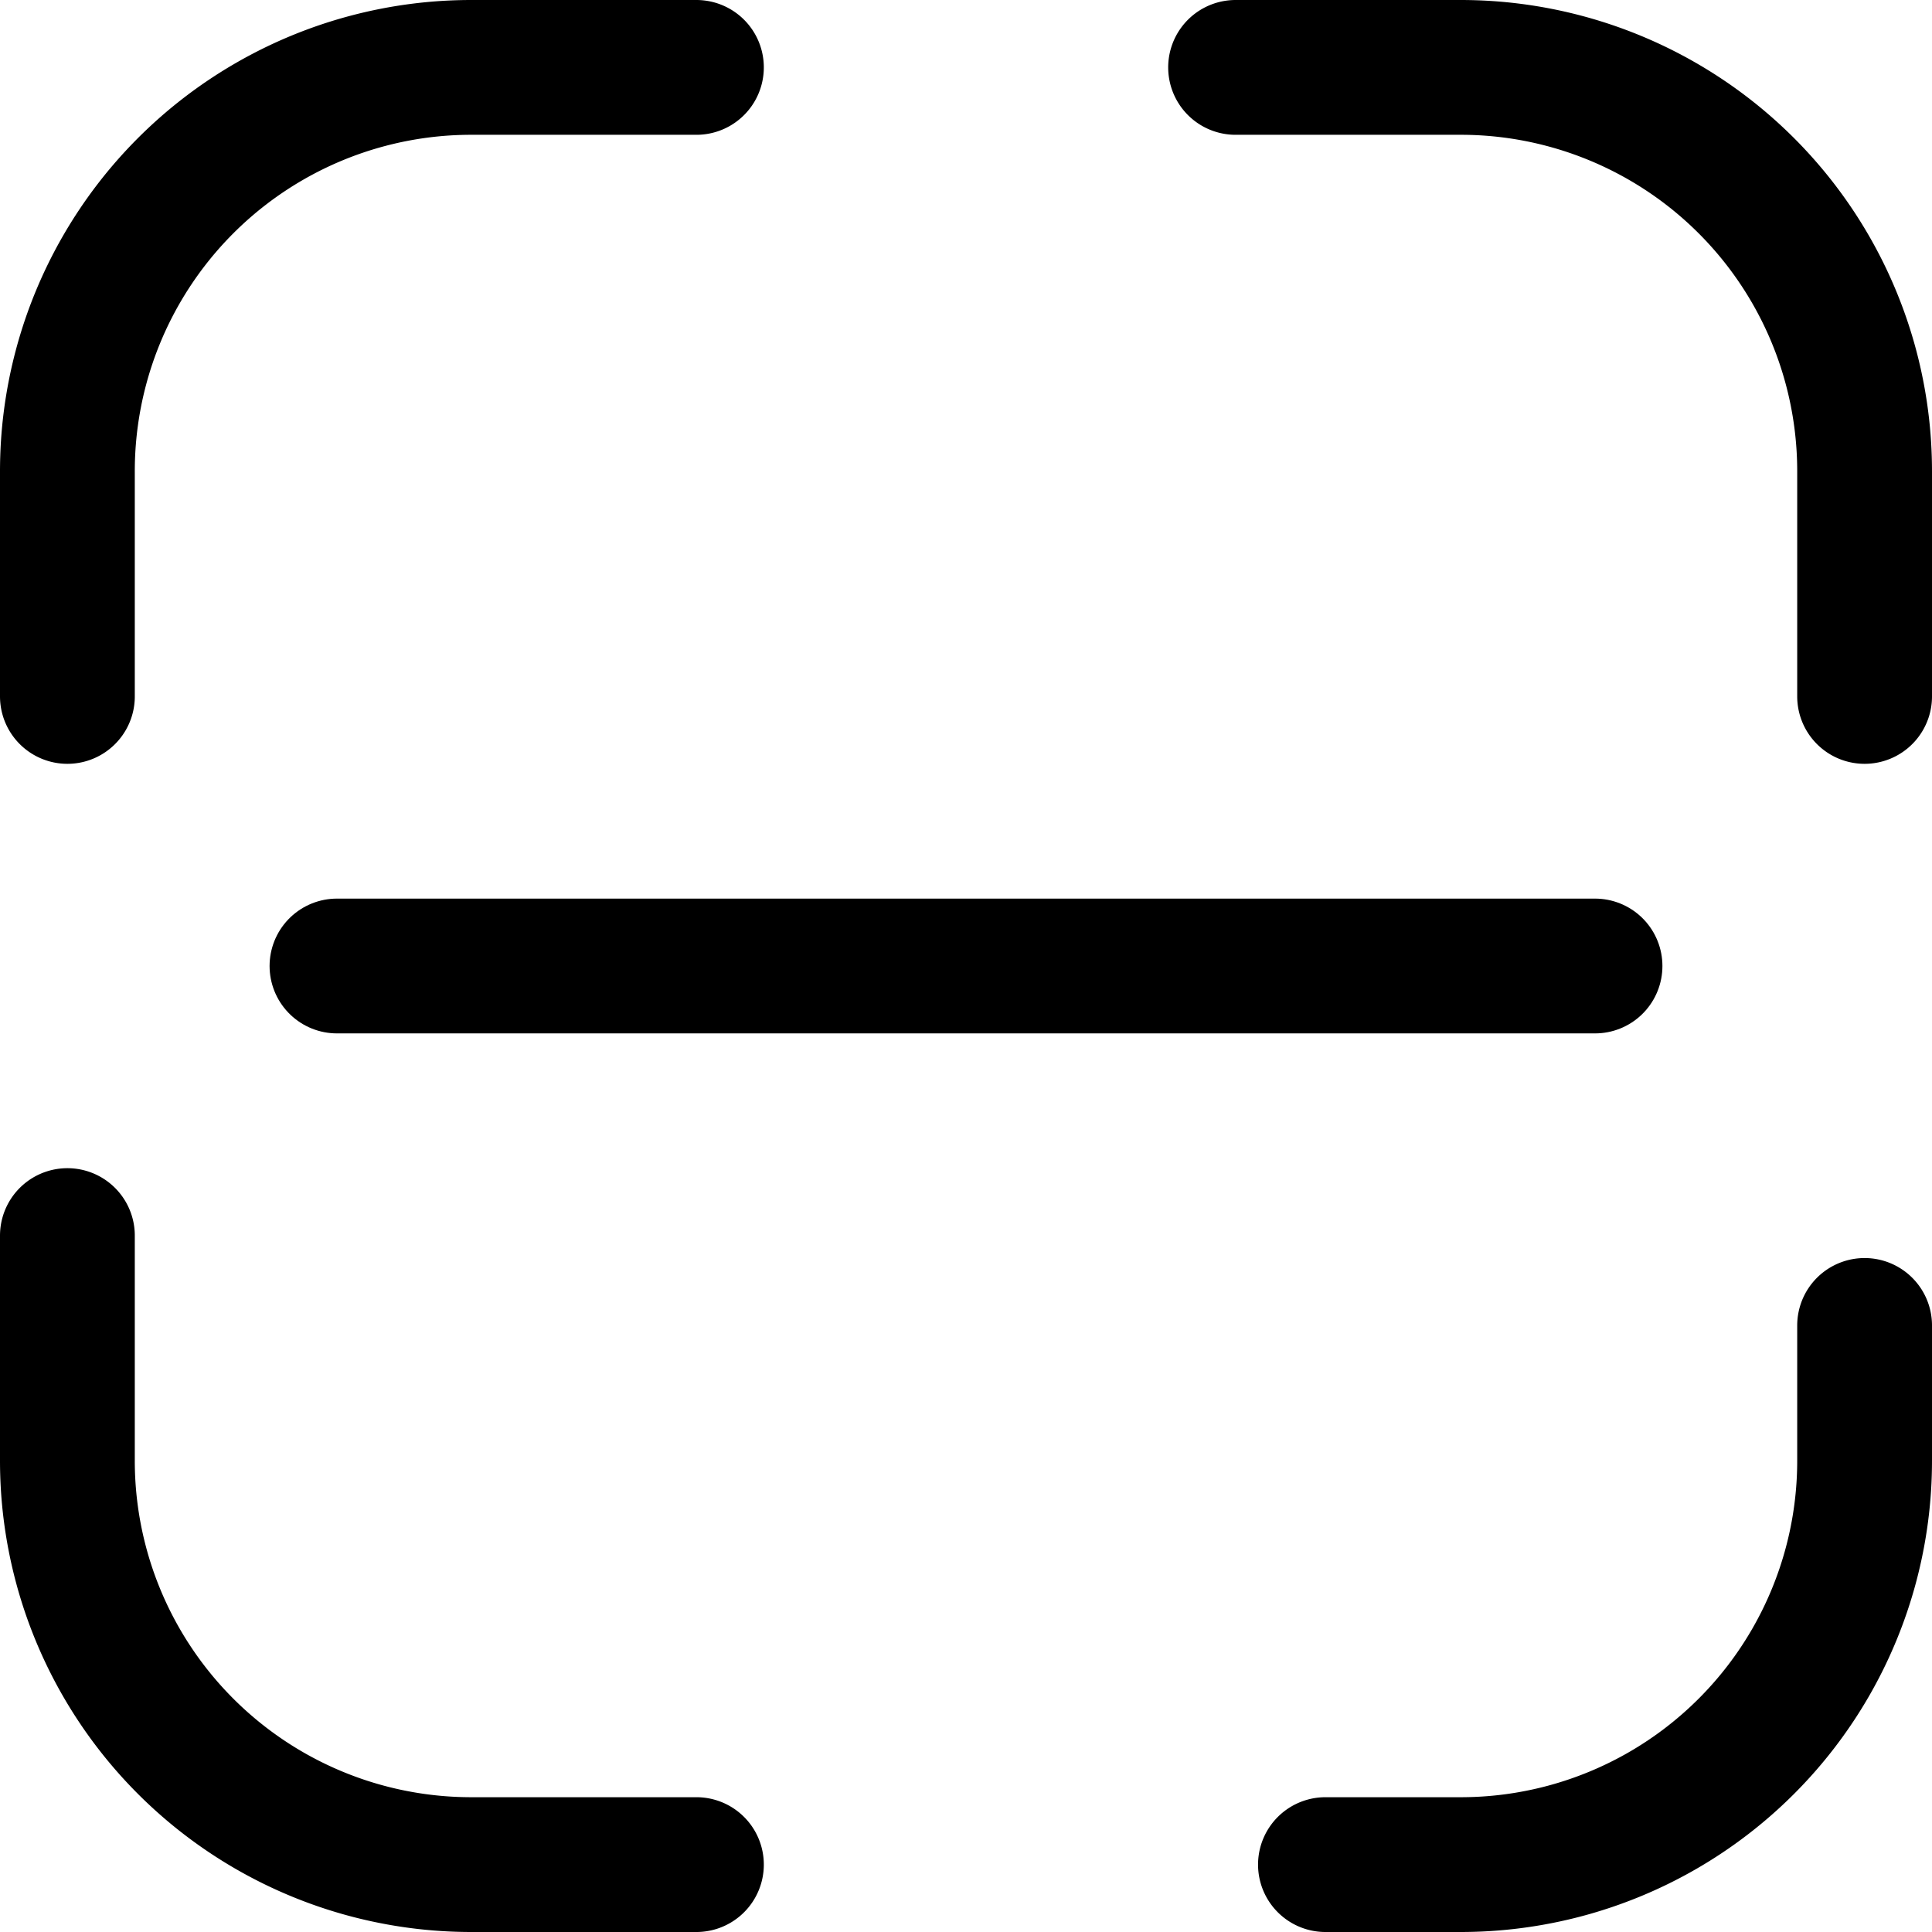 <svg xmlns="http://www.w3.org/2000/svg" width="21.5" height="21.5" viewBox="0 0 21.5 21.5">
  <g id="Vuesax_Linear_Scan" data-name="Vuesax/Linear/Scan" transform="translate(0.75 0.75)">
    <path id="Vector" d="M0,7V4.5A4.494,4.494,0,0,1,4.5,0H7" fill="none" stroke="#000" stroke-linecap="round" stroke-linejoin="round" stroke-width="1.5"/>
    <path id="Vector-2" data-name="Vector" d="M0,0H2.5A4.494,4.494,0,0,1,7,4.5V7" transform="translate(13)" fill="none" stroke="#000" stroke-linecap="round" stroke-linejoin="round" stroke-width="1.5"/>
    <path id="Vector-3" data-name="Vector" d="M6,0V1.5A4.494,4.494,0,0,1,1.5,6H0" transform="translate(14 14)" fill="none" stroke="#000" stroke-linecap="round" stroke-linejoin="round" stroke-width="1.5"/>
    <path id="Vector-4" data-name="Vector" d="M7,7H4.5A4.494,4.494,0,0,1,0,2.5V0" transform="translate(0 13)" fill="none" stroke="#000" stroke-linecap="round" stroke-linejoin="round" stroke-width="1.5"/>
    <path id="Vector-5" data-name="Vector" d="M14,0H0" transform="translate(3 10)" fill="none" stroke="#000" stroke-linecap="round" stroke-linejoin="round" stroke-width="1.5"/>
  </g>
</svg>
